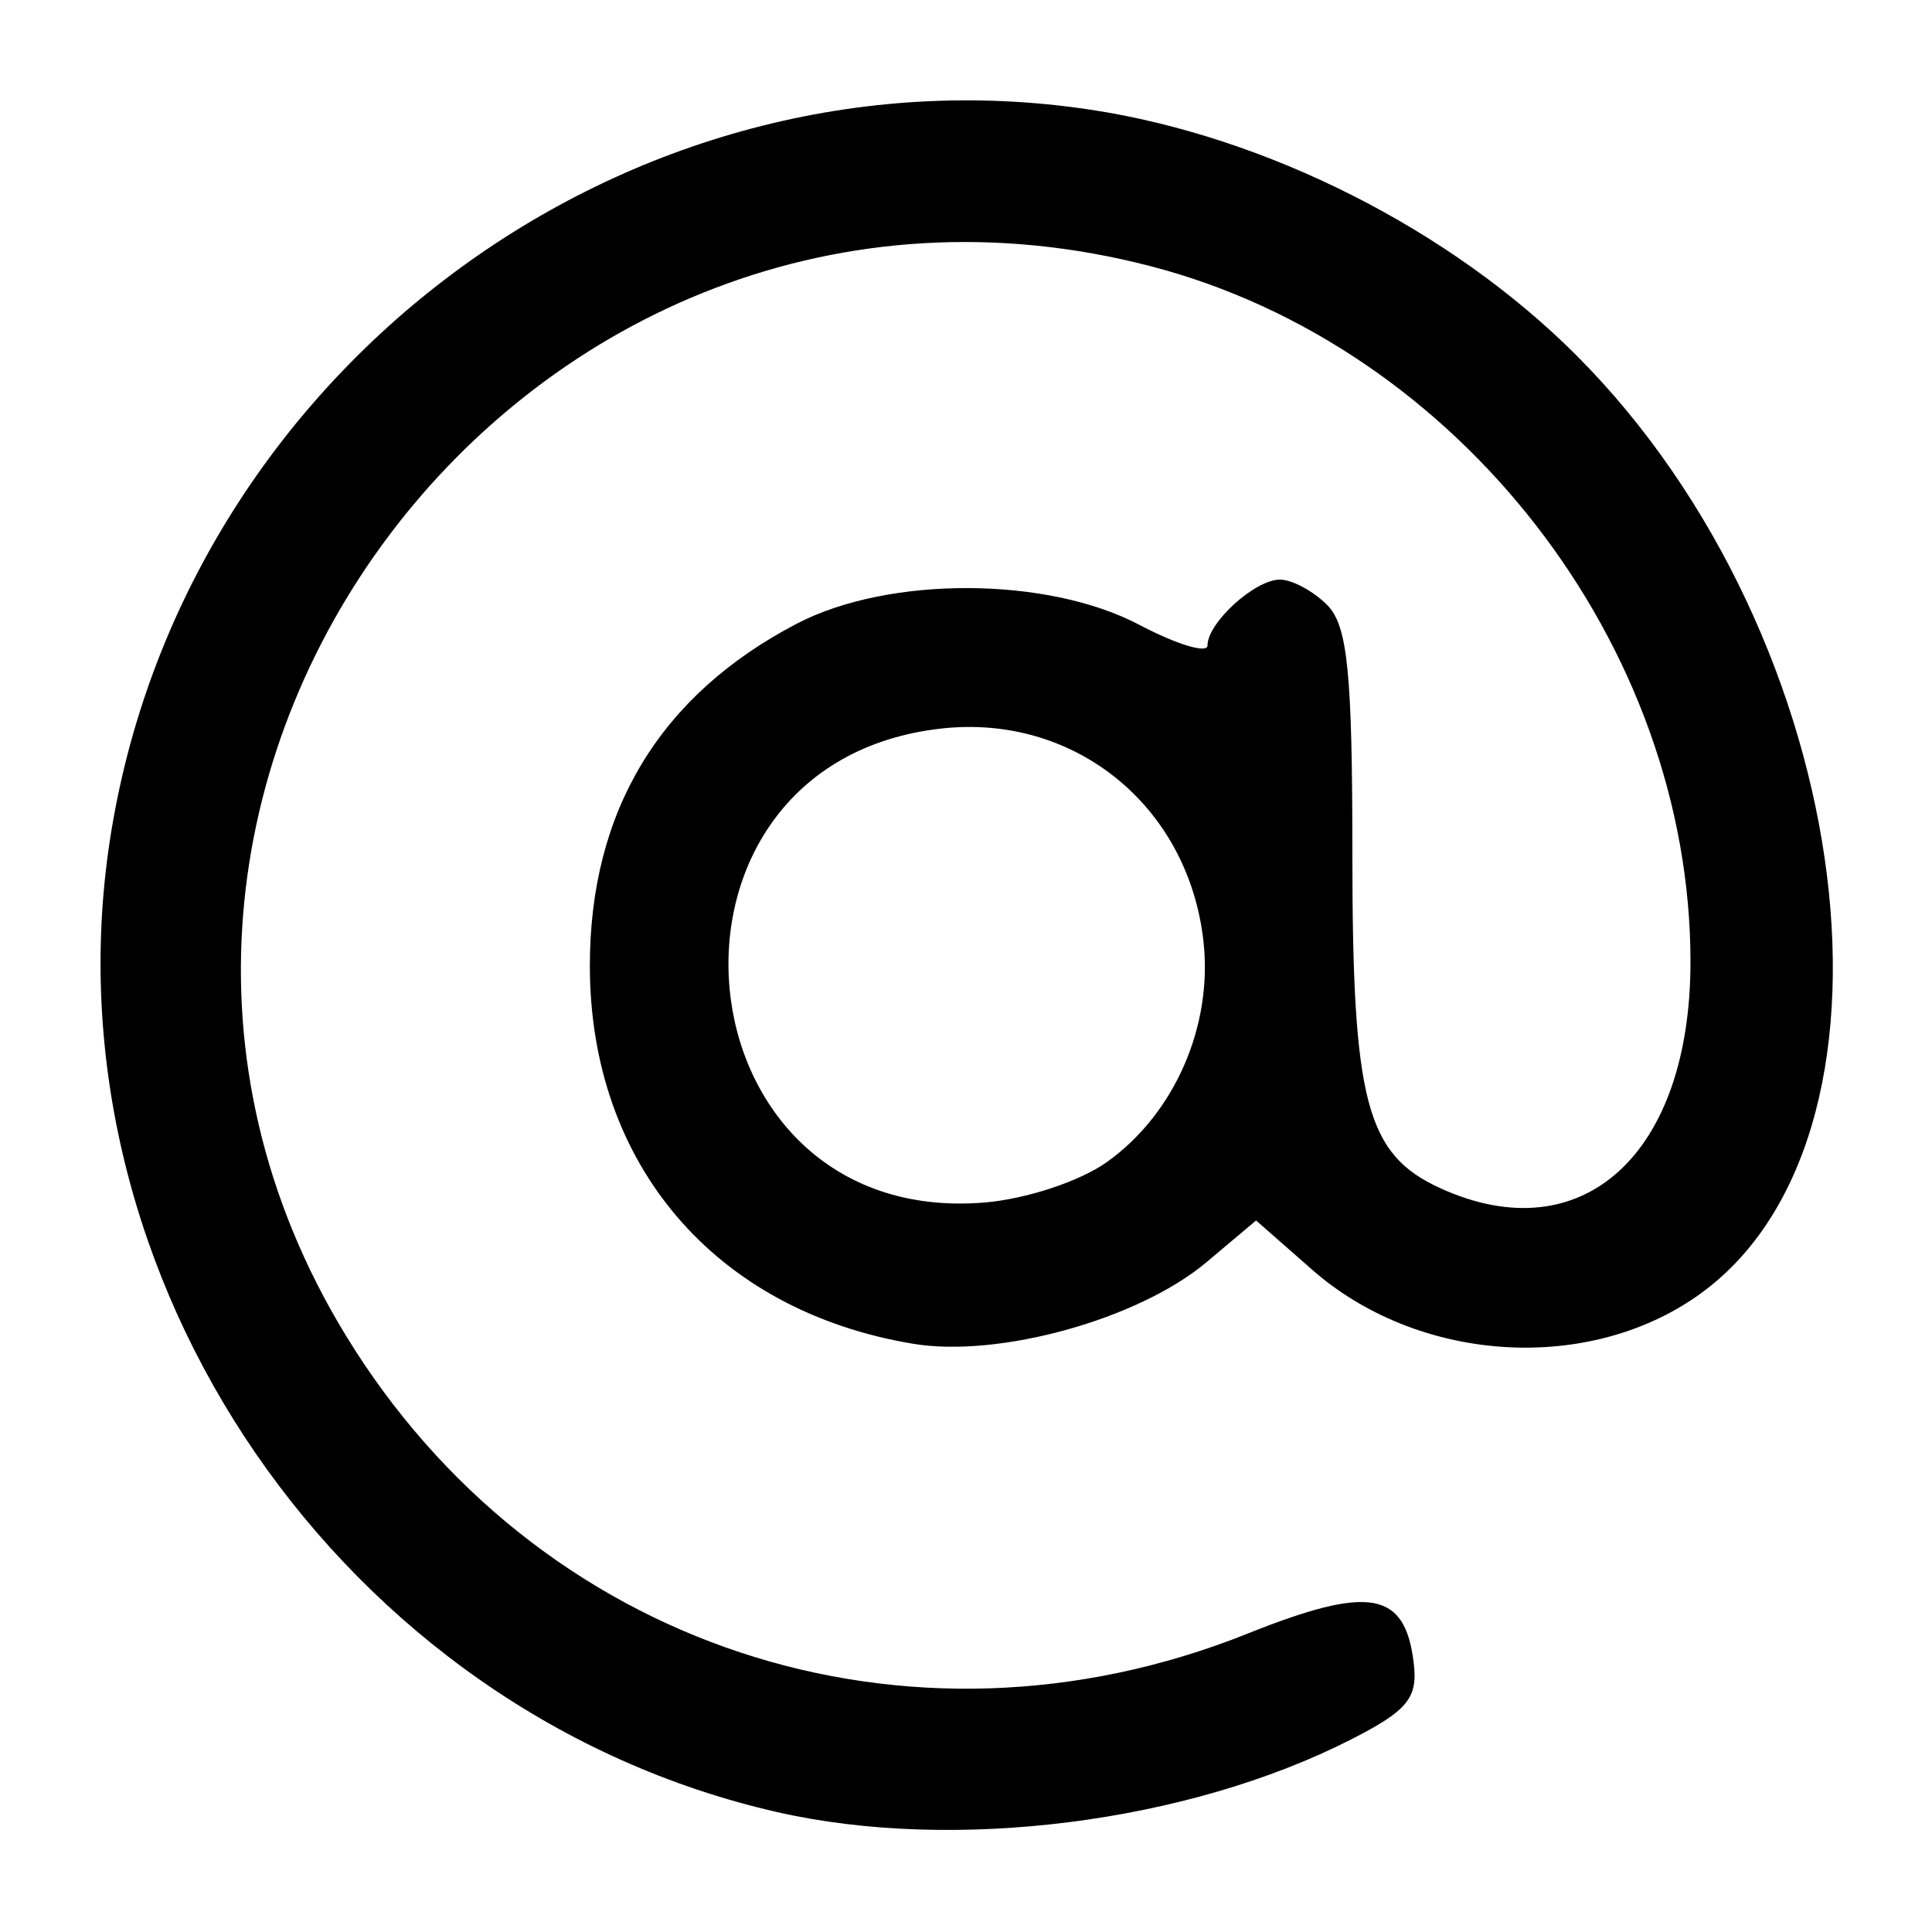 <?xml version="1.0" encoding="UTF-8" standalone="no"?>
<!-- Created with Inkscape (http://www.inkscape.org/) -->
<svg xmlns="http://www.w3.org/2000/svg" height="75" viewBox="0 0 75 75" width="75" version="1.1">
 <path d="m30.172 70.346c-16.872-3.842-28.484-20.732-25.912-37.69 2.762-18.205 20.089-31.125 38.084-28.396 6.816 1.034 13.963 4.646 18.84 9.523 11.006 11.006 13.446 30.639 4.552 36.63-4.333 2.918-10.752 2.431-14.801-1.125l-2.174-1.909-1.922 1.617c-2.633 2.217-8.053 3.724-11.393 3.169-7.685-1.277-12.544-6.956-12.548-14.665-0.003-6.017 2.721-10.521 8.04-13.292 3.562-1.856 9.713-1.835 13.281 0.043 1.461 0.769 2.656 1.132 2.656 0.806 0-0.884 1.841-2.557 2.812-2.557 0.467 0 1.29 0.442 1.83 0.982 0.799 0.799 0.982 2.61 0.982 9.719 0 9.578 0.539 11.615 3.42 12.928 5.496 2.503 9.705-1.309 9.705-8.79 0-12.286-9-23.891-20.94-27.001-24.193-6.301-44.212 20.261-31.269 41.488 7.382 12.108 21.794 16.88 35.01 11.593 4.745-1.898 6.121-1.655 6.456 1.143 0.163 1.357-0.235 1.842-2.426 2.96-6.35 3.24-15.414 4.388-22.284 2.824zm12.796-25.234c2.63-1.873 4.12-5.284 3.749-8.581-0.592-5.254-5.01-8.832-10.186-8.248-12.043 1.357-10.407 19.38 1.67 18.4 1.623-0.132 3.712-0.82 4.767-1.571z"/>
</svg>

